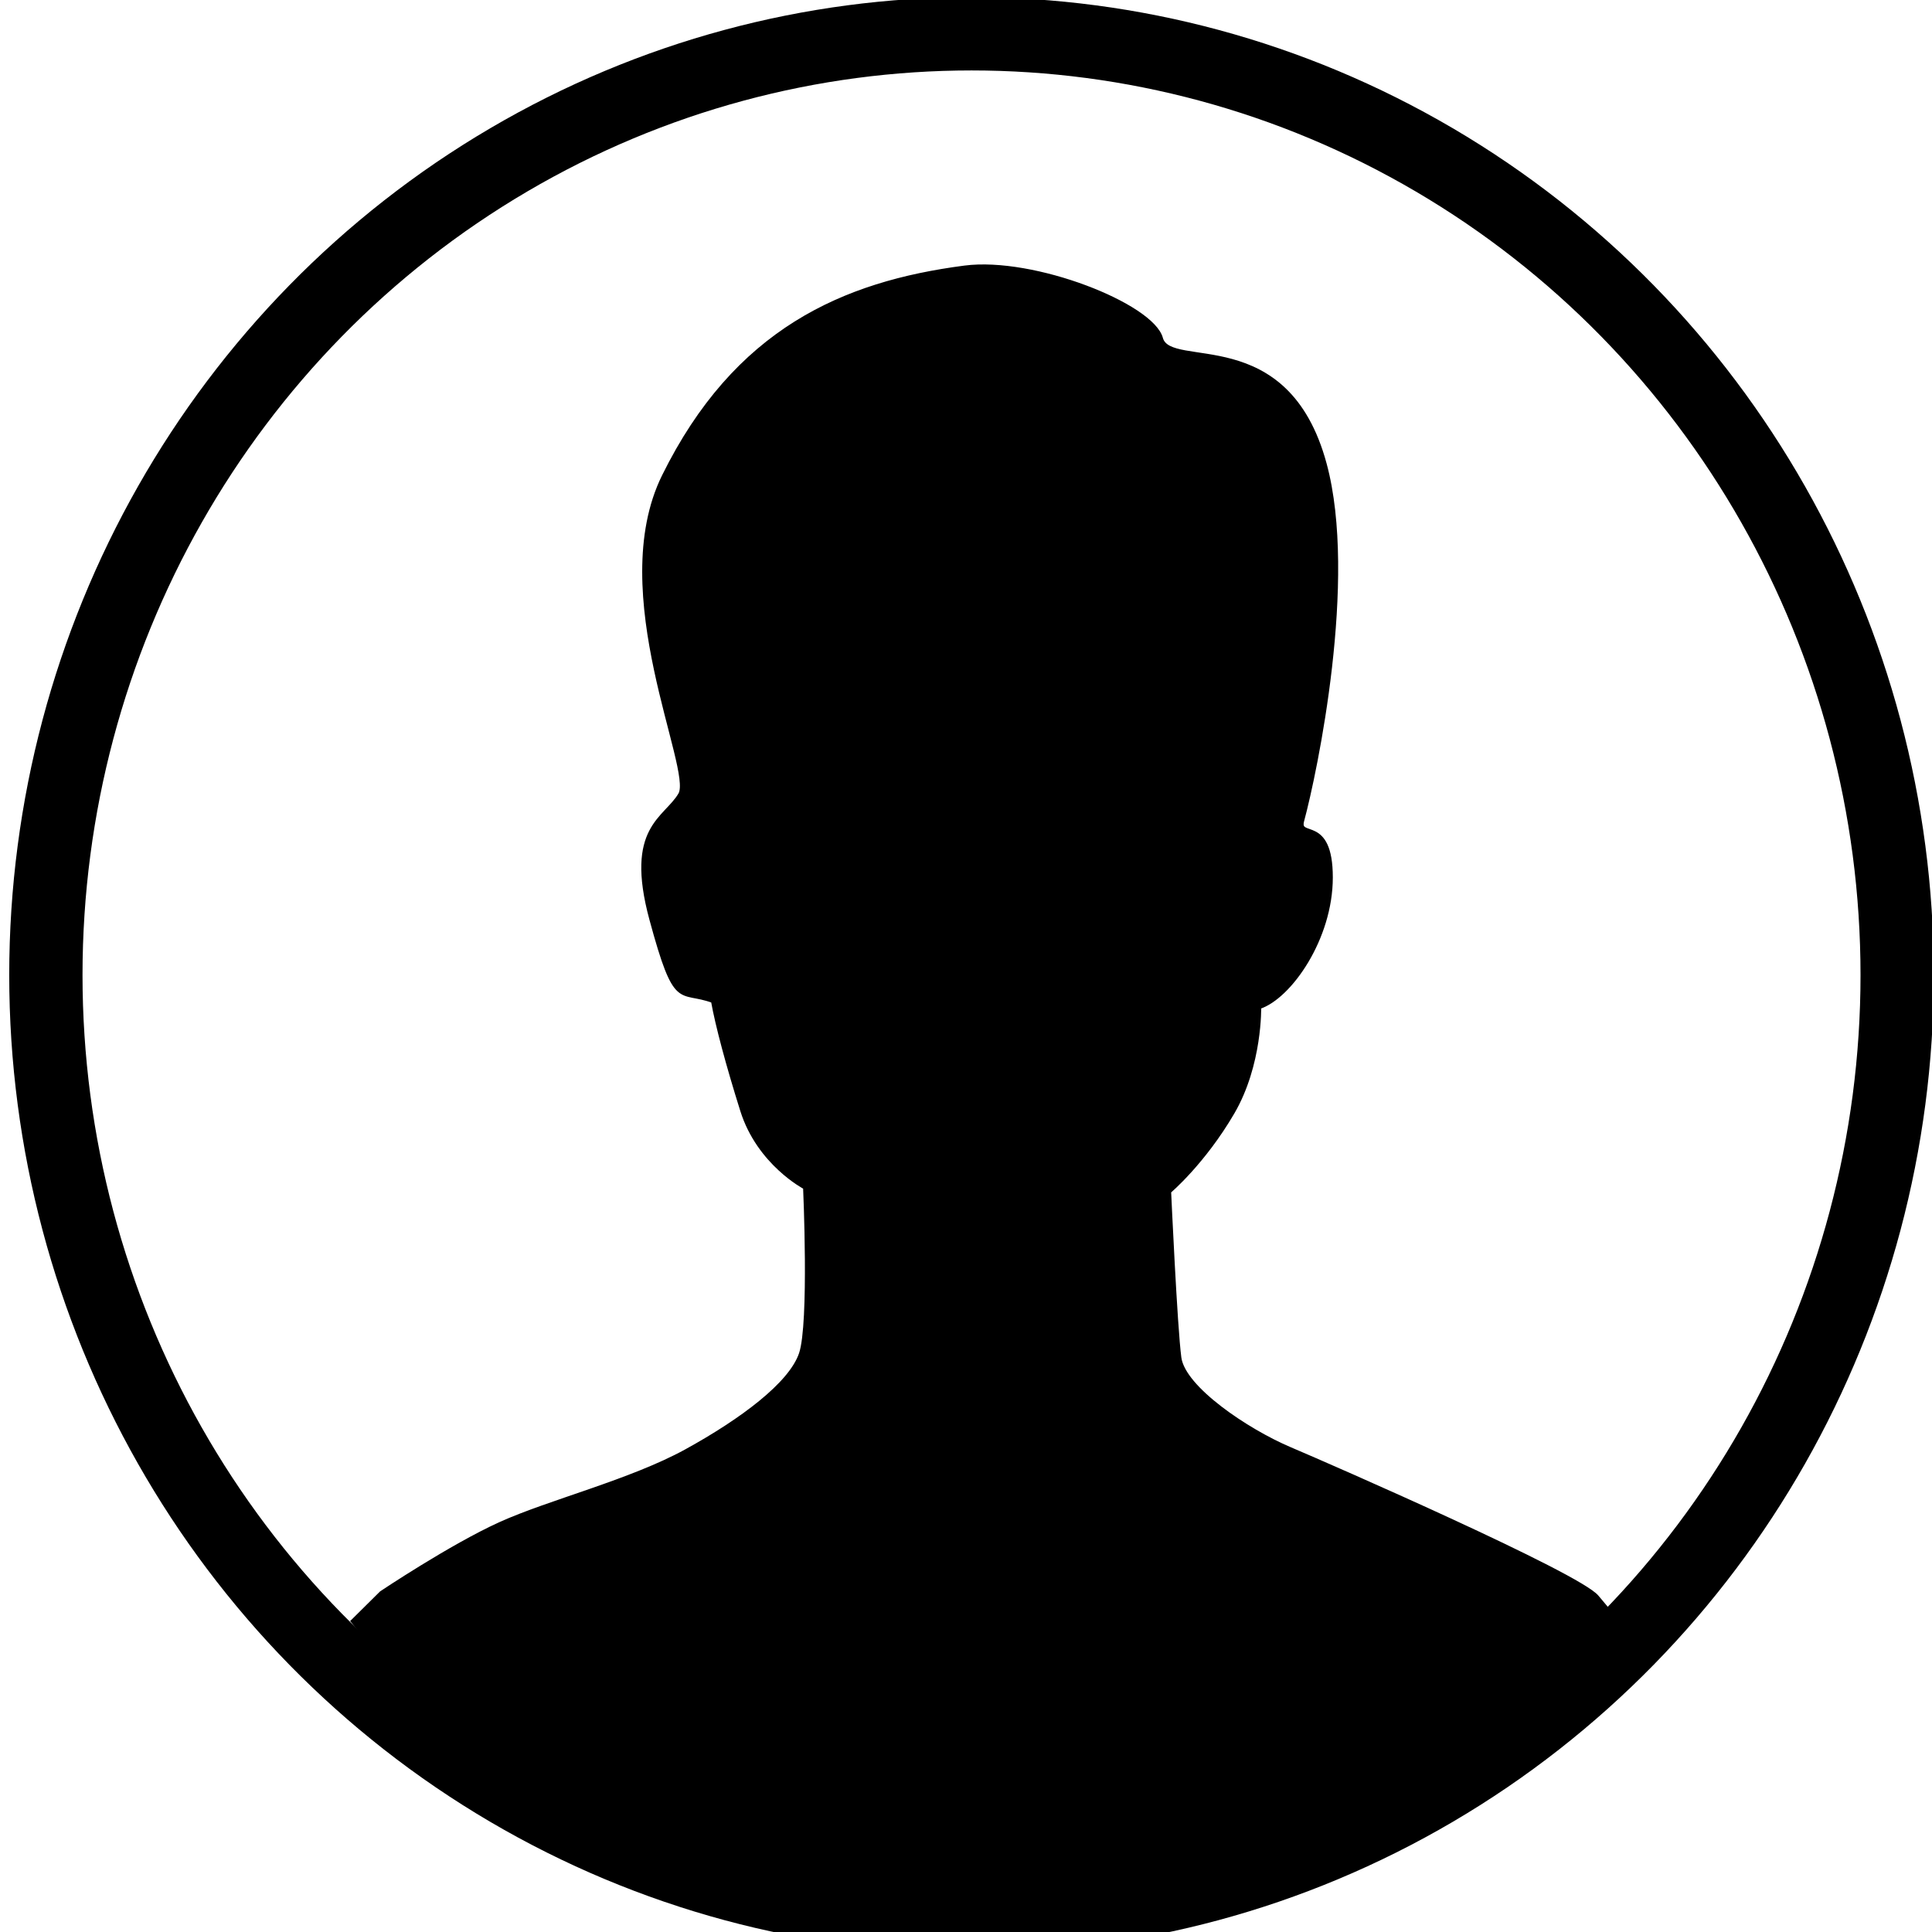 <?xml version="1.0" encoding="UTF-8" standalone="no"?>
<!-- Created with Inkscape (http://www.inkscape.org/) -->

<svg
   xmlns:dc="http://purl.org/dc/elements/1.1/"
   xmlns:cc="http://creativecommons.org/ns#"
   xmlns:rdf="http://www.w3.org/1999/02/22-rdf-syntax-ns#"
   xmlns:svg="http://www.w3.org/2000/svg"
   xmlns="http://www.w3.org/2000/svg"
   xmlns:sodipodi="http://sodipodi.sourceforge.net/DTD/sodipodi-0.dtd"
   xmlns:inkscape="http://www.inkscape.org/namespaces/inkscape"
   version="1.1"
   id="svg4553"
   width="512"
   height="512"
   viewBox="0 0 512 512"
   sodipodi:docname="BlackPeople.svg"
   inkscape:version="0.92.1 r15371">
  <defs
     id="defs4557" />
  <sodipodi:namedview
     pagecolor="#ffffff"
     bordercolor="#666666"
     borderopacity="1"
     objecttolerance="10"
     gridtolerance="10"
     guidetolerance="10"
     inkscape:pageopacity="0"
     inkscape:pageshadow="2"
     inkscape:window-width="1920"
     inkscape:window-height="1137"
     id="namedview4555"
     showgrid="false"
     inkscape:zoom="2.6074563"
     inkscape:cx="203.05709"
     inkscape:cy="214.84143"
     inkscape:window-x="-8"
     inkscape:window-y="-8"
     inkscape:window-maximized="1"
     inkscape:current-layer="svg4553"
     inkscape:pagecheckerboard="true" />
  <g
     inkscape:groupmode="layer"
     id="layer5"
     inkscape:label="Circle2"
     style="display:inline" />
  <ellipse
     style="fill:none;fill-opacity:1;stroke:#000000;stroke-width:19.422;stroke-linejoin:round;stroke-miterlimit:4;stroke-dasharray:none;stroke-opacity:1;paint-order:fill markers stroke"
     id="path5107"
     cx="257.462"
     cy="258.394"
     rx="245.306"
     ry="249.436" />
  <g
     inkscape:groupmode="layer"
     id="layer4"
     inkscape:label="UsuarioVectorizado"
     style="display:none" />
  <g
     id="g4486">
    <path
       sodipodi:nodetypes="cssccsczzsazssscsccssccccccc"
       inkscape:connector-curvature="0"
       id="path5111"
       d="m 101.052,422.115 c 0,0 18.441,-12.352 31.458,-18.26 13.017,-5.908 34.712,-11.278 49.356,-19.334 14.644,-8.056 27.661,-17.723 30.373,-25.779 2.712,-8.056 1.085,-44.039 1.085,-44.039 0,0 -12.226,-6.328 -16.655,-20.408 -3.839,-12.207 -6.604,-22.588 -7.752,-29.001 -8.916,-3.288 -9.753,2.621 -16.337,-21.711 -6.584,-24.332 3.79,-26.434 7.659,-33.069 3.869,-6.635 -19.588,-53.404 -4.339,-84.318 19.047,-38.614 47.555,-51.126 79.729,-55.317 18.316,-2.386 49.691,10.015 52.068,18.797 2.376,8.782 33.306,-3.967 43.39,33.298 8.251,30.493 -2.491,81.679 -5.966,94.522 -1.376,5.086 7.593,-1.323 7.593,15.038 0,16.121 -10.847,31.686 -18.983,34.372 0,0 0.356,15.224 -7.051,27.927 -7.756,13.302 -16.814,20.945 -16.814,20.945 0,0 1.627,35.983 2.712,44.039 1.085,8.056 17.898,19.334 29.288,24.168 11.39,4.834 76.475,33.298 81.356,39.205 4.881,5.908 11.932,13.964 11.932,13.964 l -82.983,44.039 -61.288,21.02 -111.186,-3.754 -70.508,-49.489 -15.729,-19.334 z"
       style="fill:#000000;fill-opacity:1;stroke:#000000;stroke-width:0.995px;stroke-linecap:butt;stroke-linejoin:miter;stroke-opacity:1" />
  </g>
</svg>
